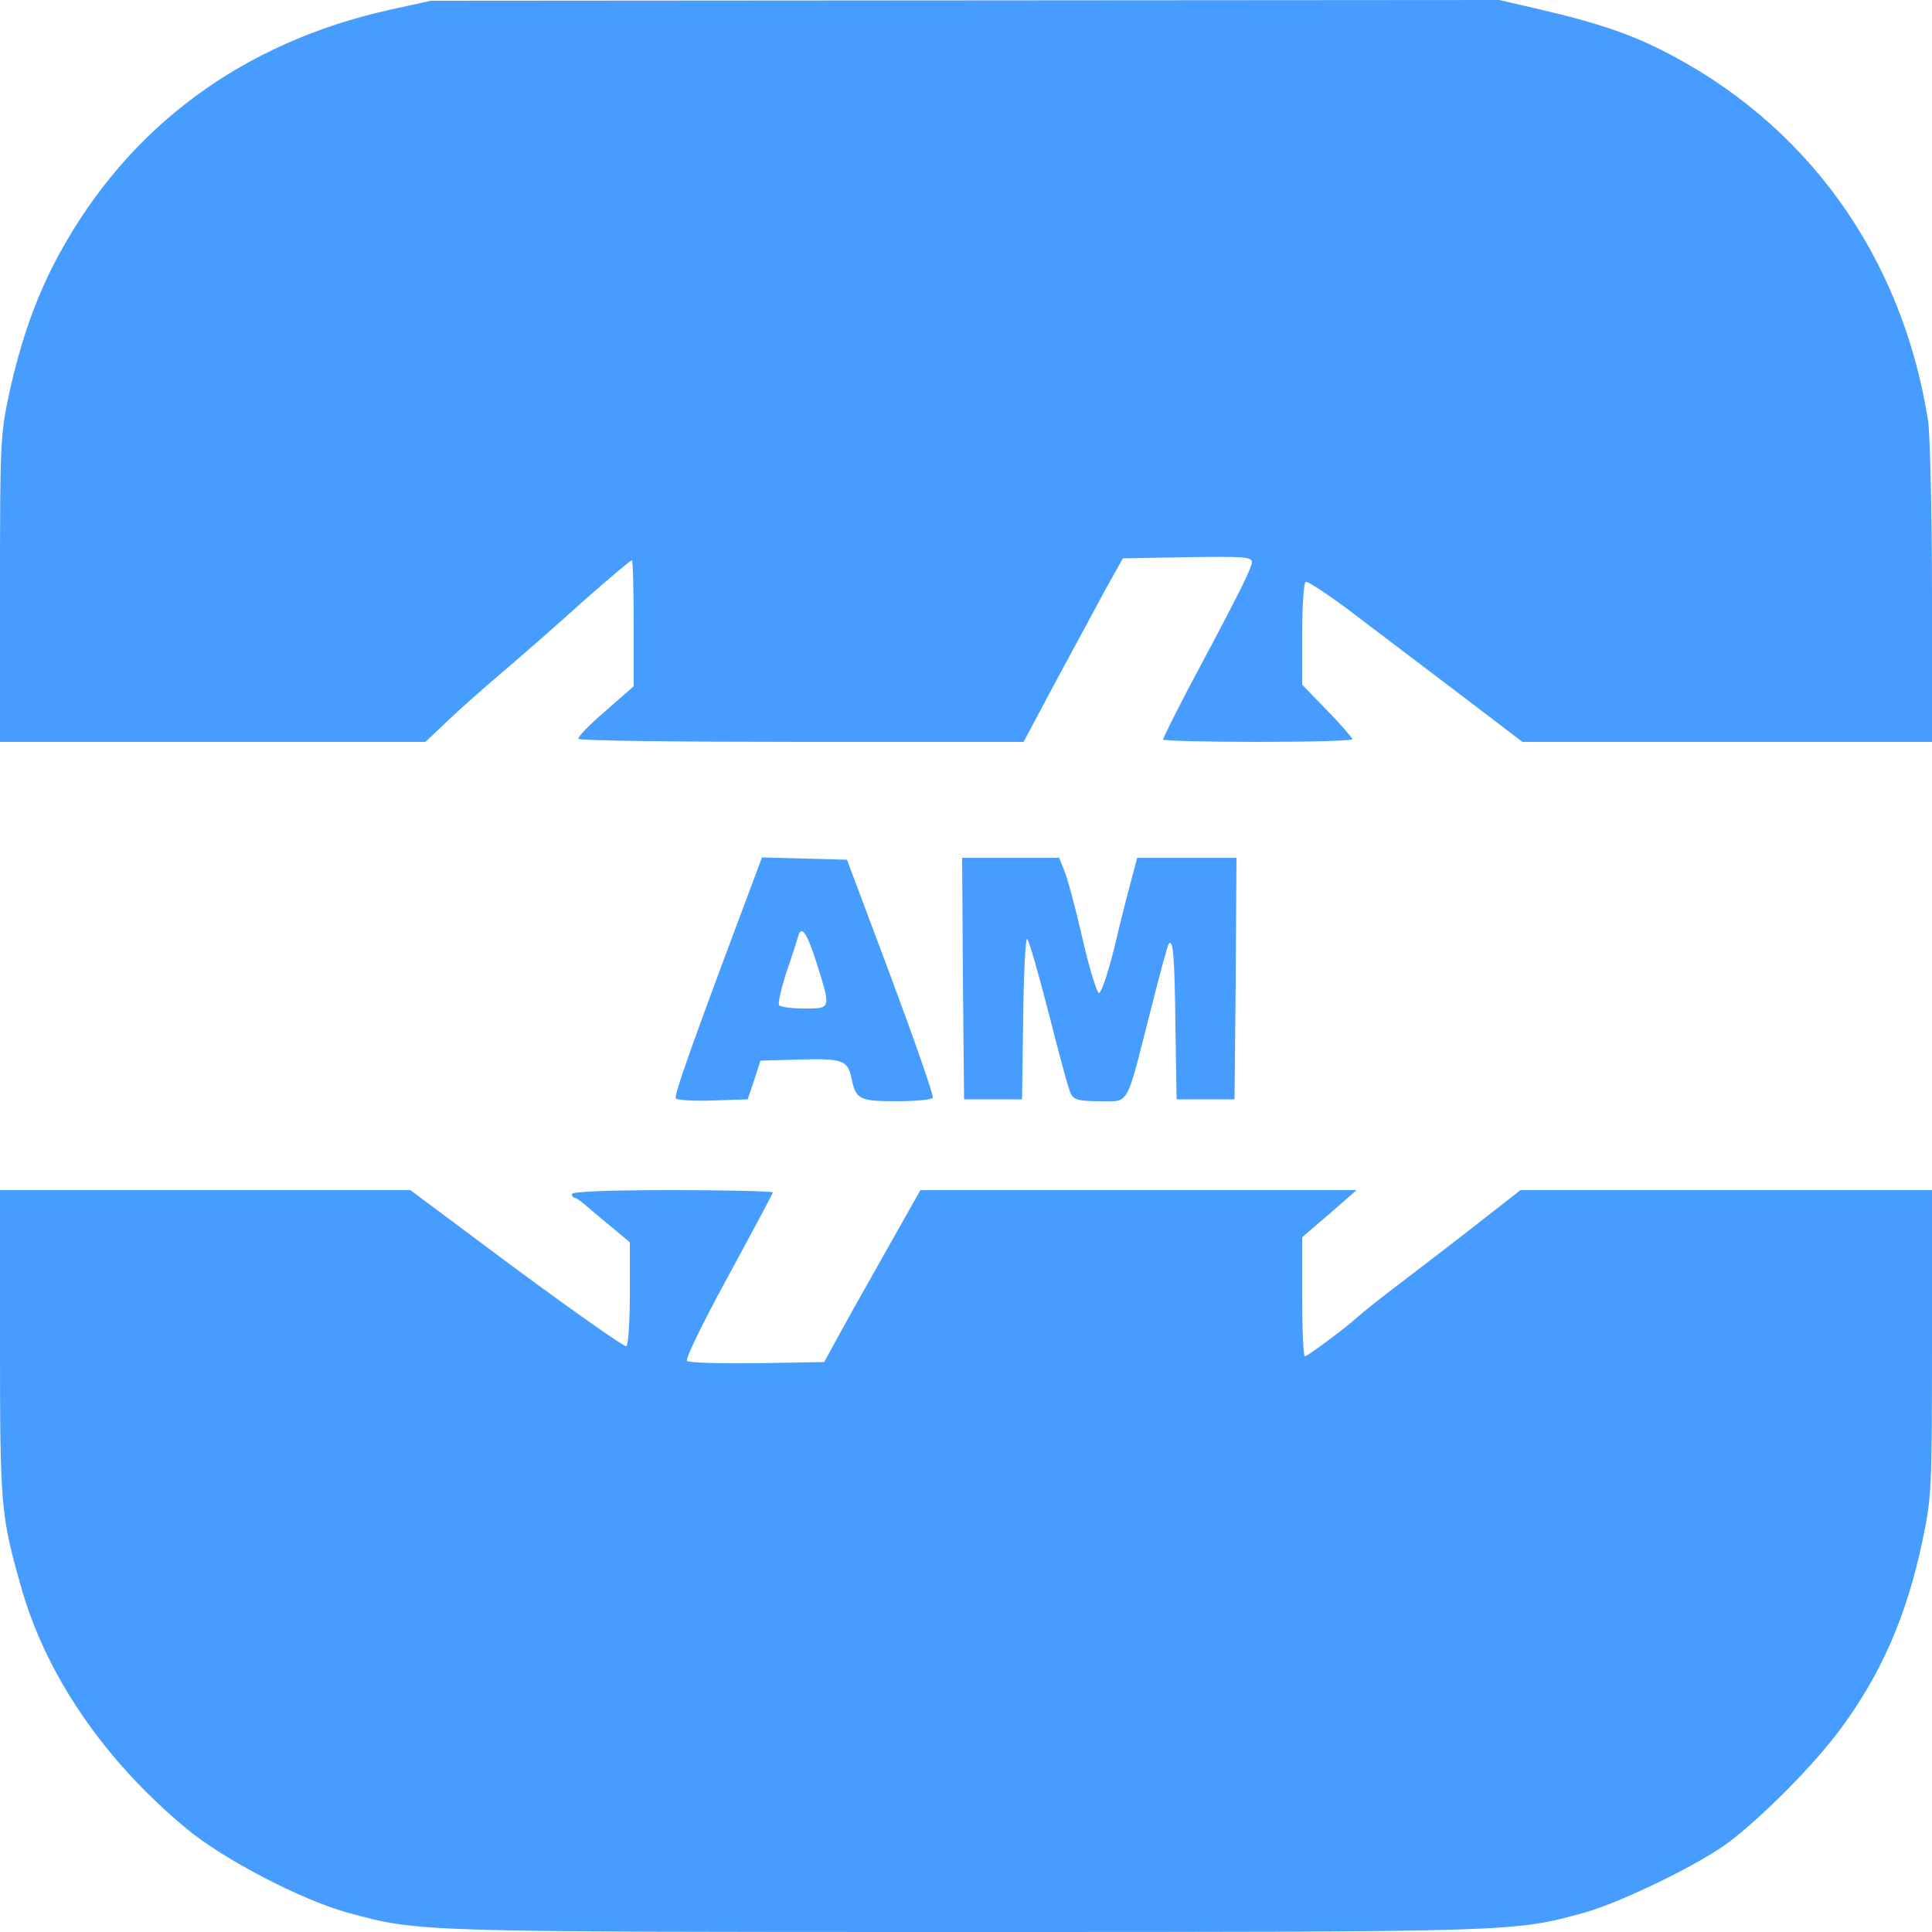 <?xml version="1.0" standalone="no"?>
<!DOCTYPE svg PUBLIC "-//W3C//DTD SVG 20010904//EN"
 "http://www.w3.org/TR/2001/REC-SVG-20010904/DTD/svg10.dtd">
<svg version="1.0" xmlns="http://www.w3.org/2000/svg"
 width="500pt" height="500pt" viewBox="0 0 500 500"
 preserveAspectRatio="xMidYMid meet">

<g transform="translate(0,500) scale(0.1,-0.1)"
fill="#479dff" stroke="none">
<path d="M1010 4975 c-383 -85 -676 -302 -856 -631 -59 -108 -99 -221 -130
-361 -23 -109 -24 -126 -24 -508 l0 -395 551 0 550 0 57 54 c31 30 96 87 143
127 48 41 141 122 207 182 67 59 124 107 127 107 3 0 5 -73 5 -163 l0 -163
-74 -65 c-41 -35 -72 -67 -69 -71 2 -5 262 -8 578 -8 l574 0 87 163 c48 89
106 196 128 237 l42 75 167 3 c146 2 167 1 167 -13 0 -9 -22 -57 -49 -108 -26
-51 -78 -149 -115 -218 -36 -69 -66 -129 -66 -133 0 -3 110 -6 245 -6 135 0
245 3 245 7 0 3 -29 37 -65 74 l-65 67 0 130 c0 72 4 133 9 136 5 3 67 -38
137 -92 71 -54 195 -148 277 -210 l147 -112 530 0 530 0 0 383 c0 210 -5 411
-10 447 -67 429 -317 775 -695 963 -85 42 -166 69 -307 102 l-108 25 -1382 -1
-1383 -1 -105 -23z"/>
<path d="M1956 2738 c-160 -426 -213 -574 -207 -581 4 -4 48 -7 97 -5 l89 3
17 50 16 50 102 3 c112 3 124 -2 134 -50 11 -53 20 -58 117 -58 48 0 90 4 93
9 3 5 -46 145 -108 312 l-114 304 -110 3 -110 3 -16 -43z m158 -232 c37 -118
37 -116 -33 -116 -33 0 -62 4 -65 9 -3 4 6 44 20 87 15 43 28 85 30 92 8 29
23 7 48 -72z"/>
<path d="M2492 2468 l3 -313 75 0 75 0 3 208 c1 114 6 207 10 207 4 0 29 -87
56 -192 27 -106 52 -201 58 -210 7 -14 22 -18 74 -18 78 0 67 -18 129 224 25
99 47 182 50 184 11 12 15 -35 17 -213 l3 -190 75 0 75 0 3 313 2 312 -128 0
-129 0 -15 -57 c-9 -32 -29 -111 -44 -175 -16 -65 -34 -118 -40 -118 -5 0 -25
64 -43 143 -18 78 -39 157 -47 175 l-13 32 -126 0 -125 0 2 -312z"/>
<path d="M0 1522 c0 -420 2 -443 54 -627 64 -229 215 -450 428 -627 96 -80
298 -185 418 -218 183 -50 172 -50 1600 -50 1428 0 1418 0 1600 50 96 27 298
125 375 183 87 66 220 200 288 292 105 142 171 292 212 486 24 116 25 130 25
514 l0 395 -532 0 -533 0 -110 -86 c-60 -47 -150 -116 -200 -154 -49 -37 -99
-77 -110 -87 -29 -27 -131 -103 -138 -103 -4 0 -7 69 -7 154 l0 154 71 61 70
61 -564 0 -565 0 -83 -147 c-100 -177 -98 -174 -136 -243 l-30 -55 -173 -3
c-96 -1 -177 1 -182 6 -5 5 41 99 107 220 63 116 115 213 115 216 0 3 -117 6
-260 6 -167 0 -260 -4 -260 -10 0 -5 3 -10 8 -10 4 0 21 -13 38 -28 17 -15 48
-40 68 -57 l36 -30 0 -132 c0 -72 -4 -134 -9 -137 -4 -3 -132 87 -284 199
l-275 205 -531 0 -531 0 0 -398z"/>
</g>
</svg>
